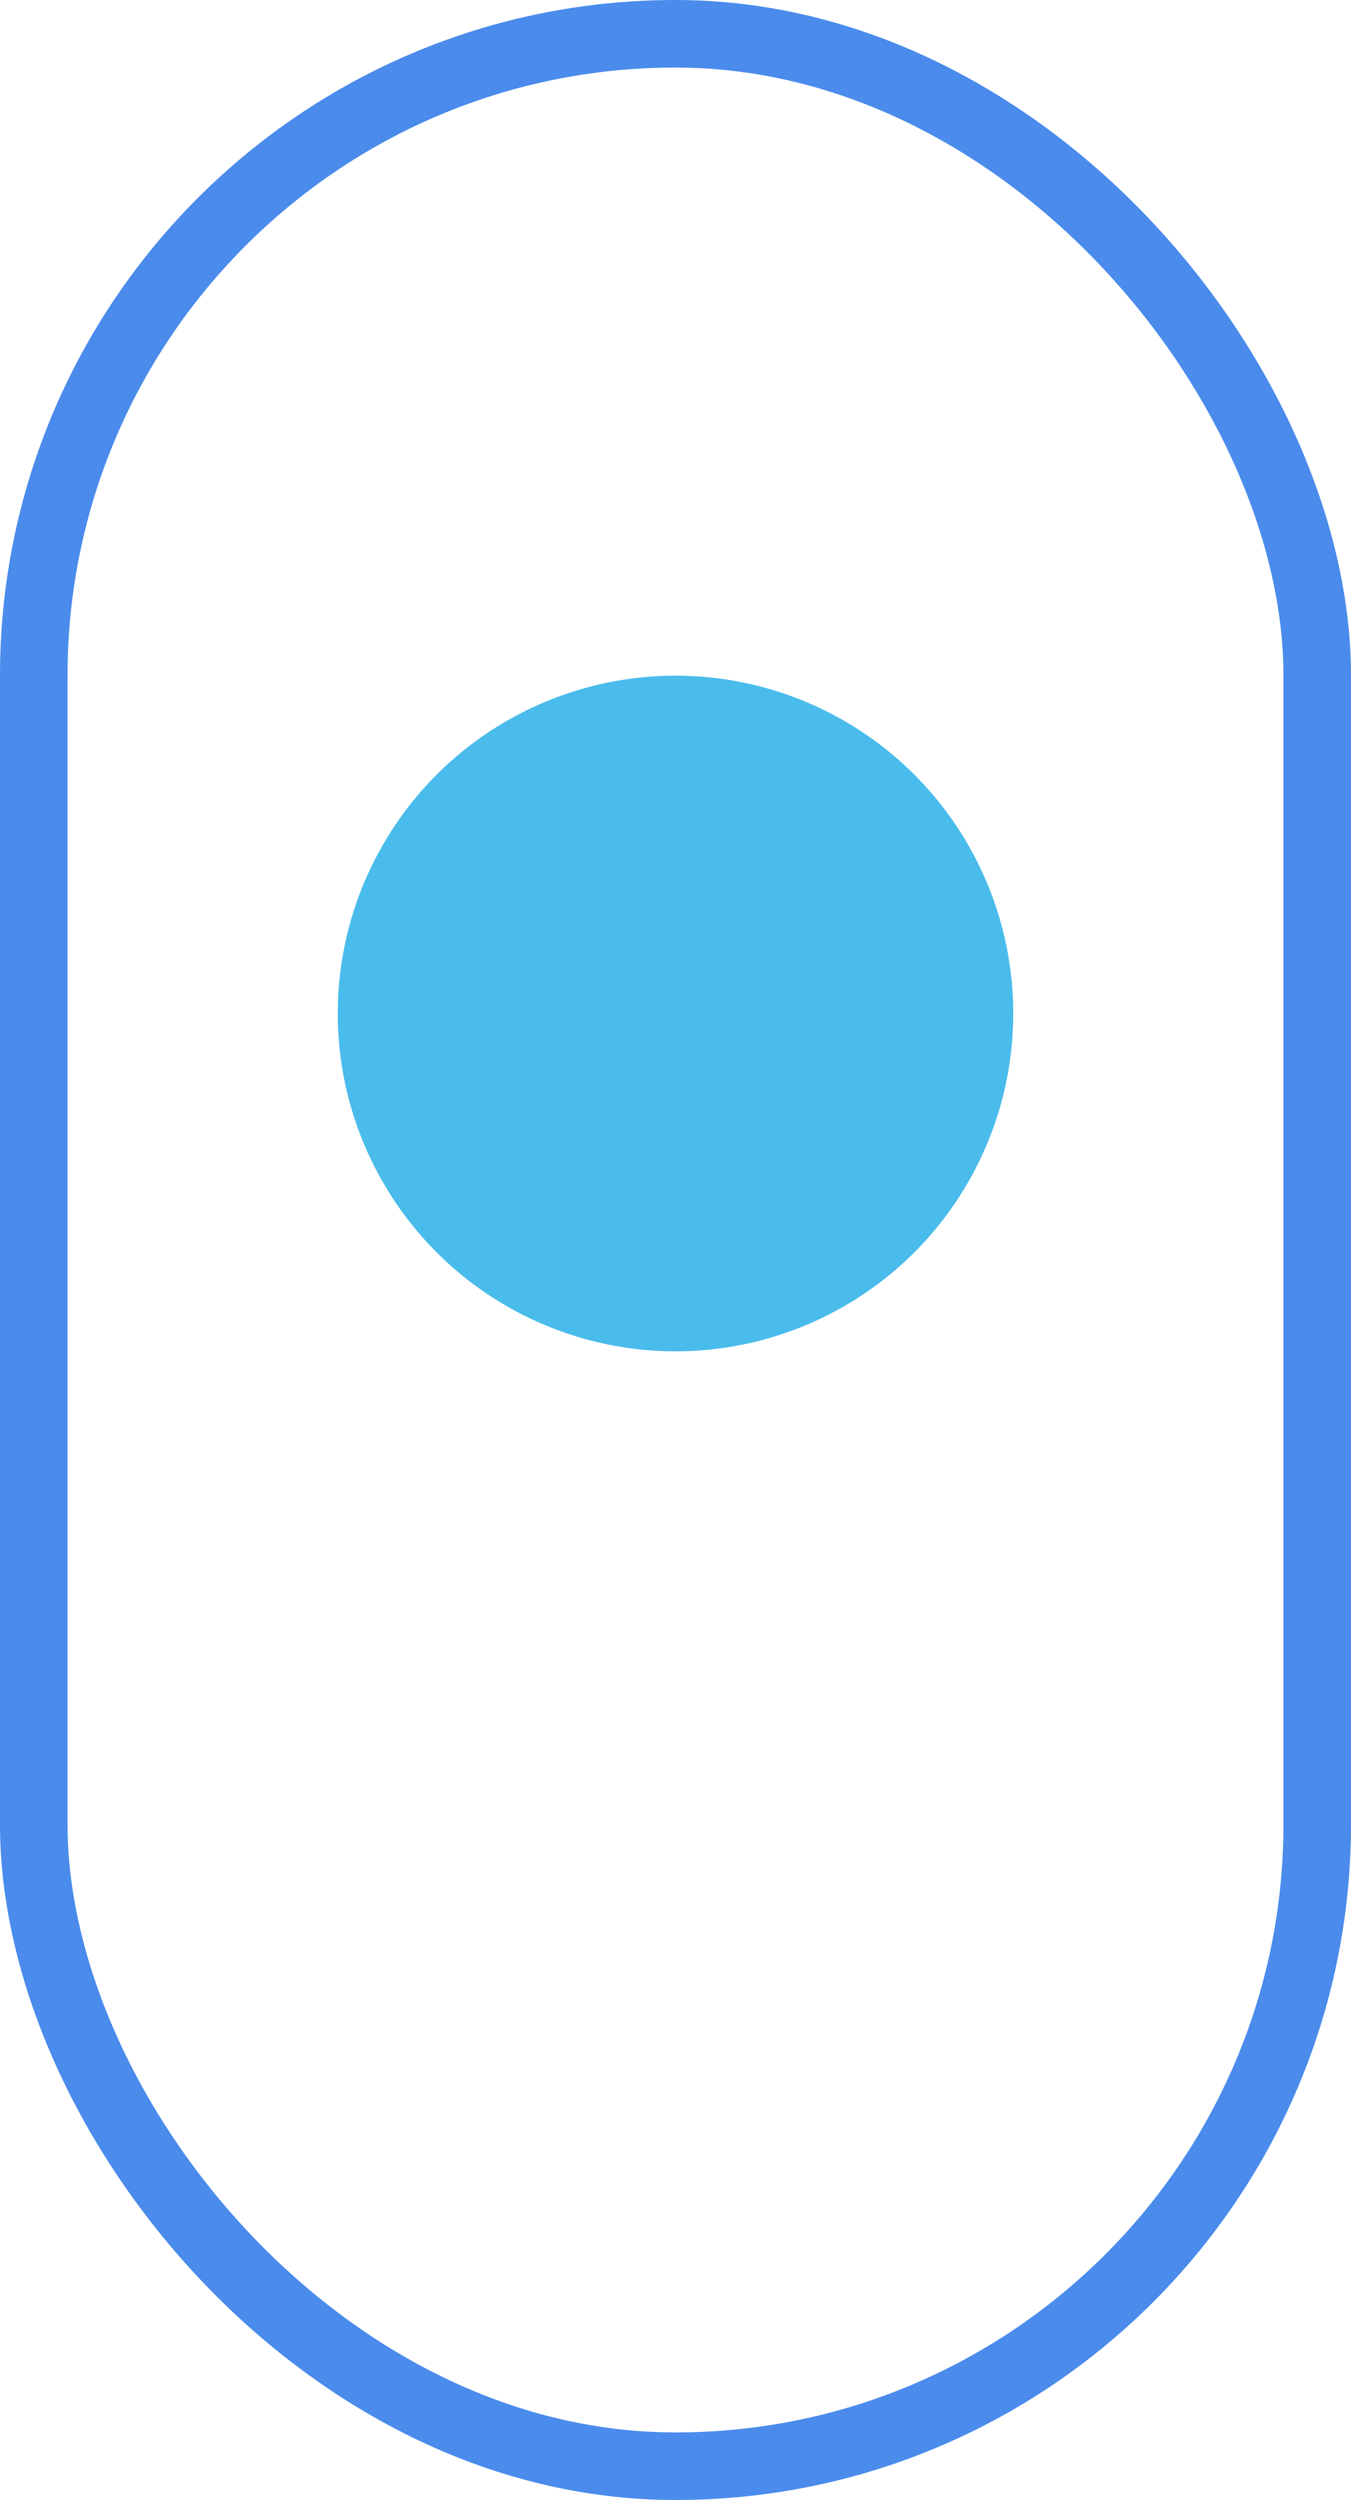 <svg width="20" height="37" viewBox="0 0 20 37" fill="none" xmlns="http://www.w3.org/2000/svg">
<rect x="0.5" y="0.5" width="19" height="36" rx="9.5" stroke="#4A8BEC"/>
<g filter="url(#filter0_d_177_1729)">
<circle cx="10" cy="11" r="5" fill="#4ABCEC"/>
</g>
<defs>
<filter id="filter0_d_177_1729" x="-5" y="0" width="30" height="30" filterUnits="userSpaceOnUse" color-interpolation-filters="sRGB">
<feFlood flood-opacity="0" result="BackgroundImageFix"/>
<feColorMatrix in="SourceAlpha" type="matrix" values="0 0 0 0 0 0 0 0 0 0 0 0 0 0 0 0 0 0 127 0" result="hardAlpha"/>
<feOffset dy="4"/>
<feGaussianBlur stdDeviation="5"/>
<feComposite in2="hardAlpha" operator="out"/>
<feColorMatrix type="matrix" values="0 0 0 0 0.29 0 0 0 0 0.849 0 0 0 0 0.925 0 0 0 0.75 0"/>
<feBlend mode="normal" in2="BackgroundImageFix" result="effect1_dropShadow_177_1729"/>
<feBlend mode="normal" in="SourceGraphic" in2="effect1_dropShadow_177_1729" result="shape"/>
</filter>
</defs>
</svg>
